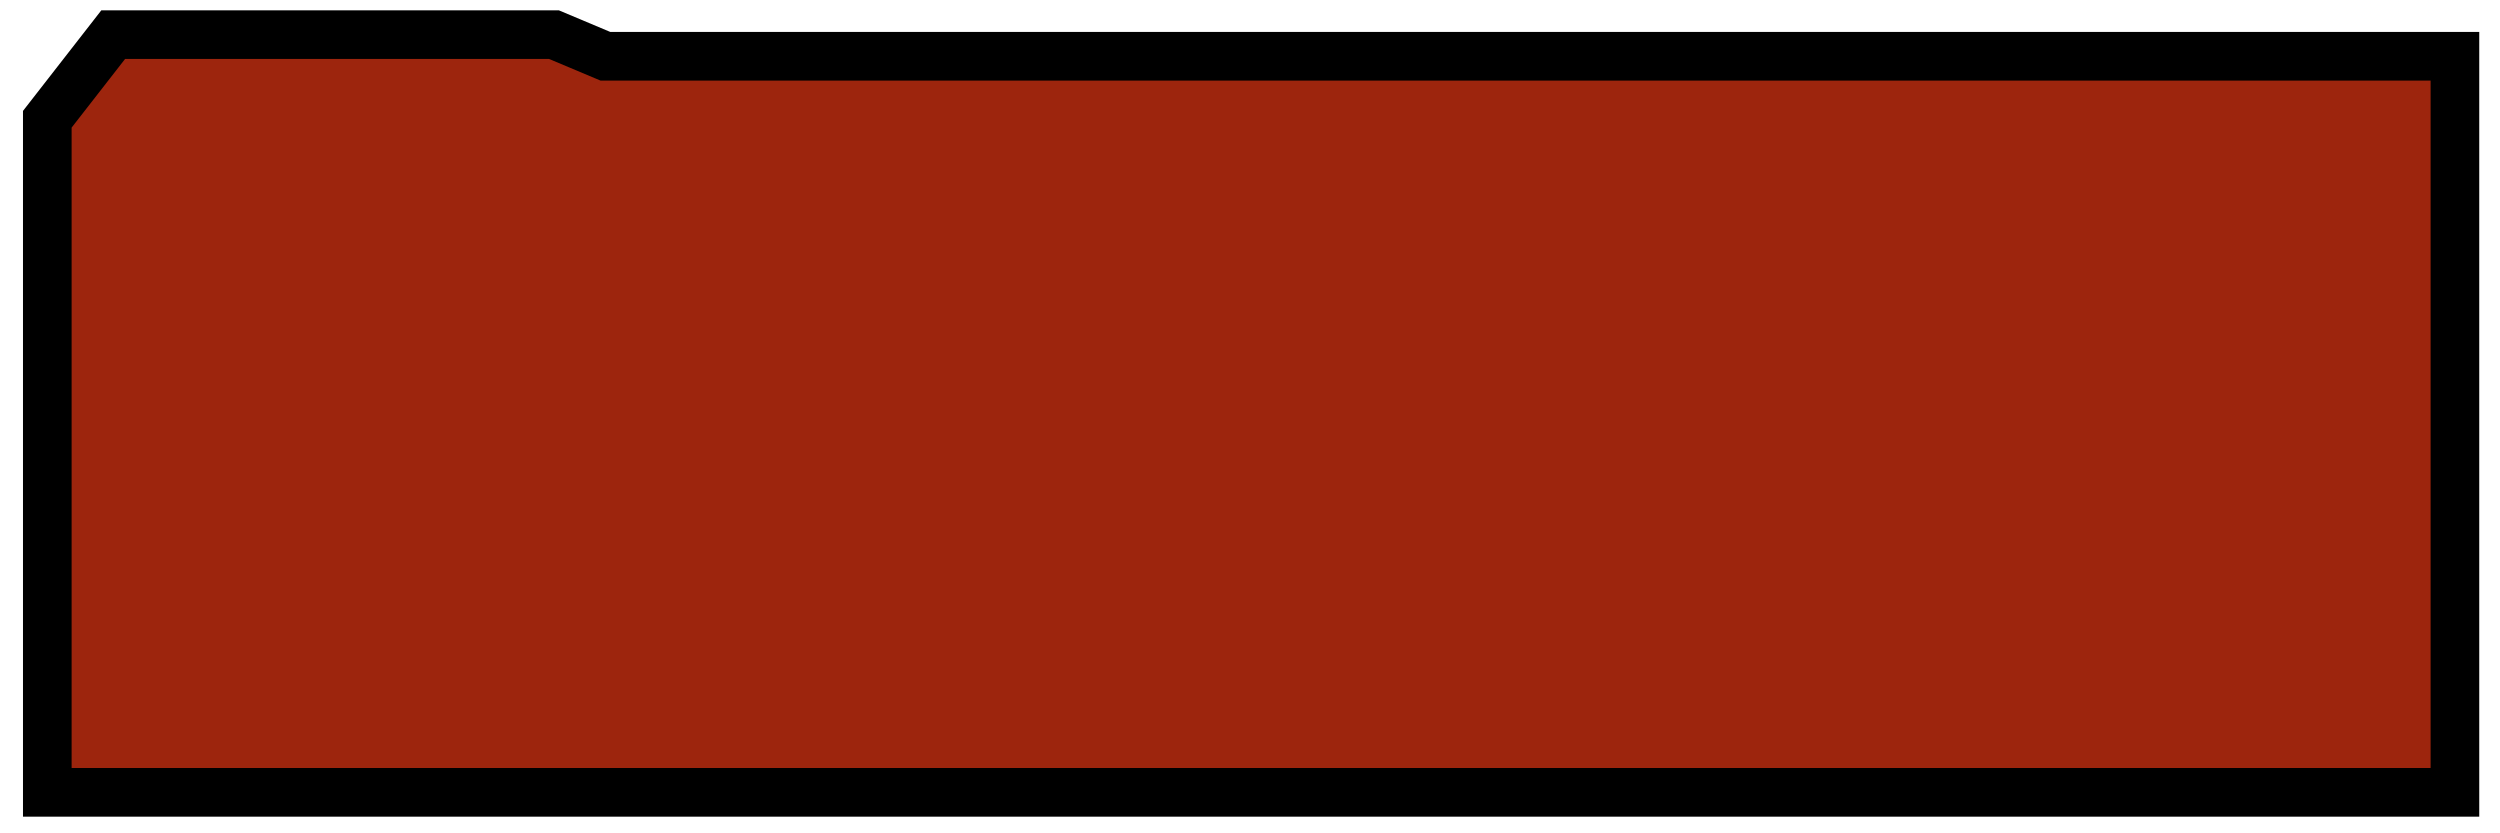 <?xml version="1.0" encoding="UTF-8" standalone="no"?>
<!-- Created with Inkscape (http://www.inkscape.org/) -->

<svg
   xmlns:dc="http://purl.org/dc/elements/1.1/"
   xmlns:cc="http://creativecommons.org/ns#"
   xmlns:rdf="http://www.w3.org/1999/02/22-rdf-syntax-ns#"
   xmlns:svg="http://www.w3.org/2000/svg"
   xmlns="http://www.w3.org/2000/svg"
   xmlns:sodipodi="http://sodipodi.sourceforge.net/DTD/sodipodi-0.dtd"
   xmlns:inkscape="http://www.inkscape.org/namespaces/inkscape"
   width="600"
   height="200"
   id="svg2"
   version="1.1"
   inkscape:version="0.48.4 r9939"
   sodipodi:docname="button.svg"
   inkscape:export-filename="/home/richard/git/SR2GO/images/button.png"
   inkscape:export-xdpi="90"
   inkscape:export-ydpi="90">
  <defs
     id="defs4">
    <clipPath
       clipPathUnits="userSpaceOnUse"
       id="clipPath3808">
      <path
         style="fill:none;stroke:#000000;stroke-width:10.7;stroke-linecap:butt;stroke-linejoin:miter;stroke-miterlimit:4;stroke-opacity:1;stroke-dasharray:none"
         d="m 30.81,857.908 118.693,0 38.891,4.041 401.536,0 0,179.807 -579.322,0 -0.293,-168.404 z"
         id="path3810"
         inkscape:connector-curvature="0"
         sodipodi:nodetypes="cccccccc" />
    </clipPath>
  </defs>
  <sodipodi:namedview
     id="base"
     pagecolor="#ffffff"
     bordercolor="#666666"
     borderopacity="1.0"
     inkscape:pageopacity="0.0"
     inkscape:pageshadow="2"
     inkscape:zoom="1.4"
     inkscape:cx="300.50297"
     inkscape:cy="145.72673"
     inkscape:document-units="px"
     inkscape:current-layer="layer1"
     showgrid="false"
     showguides="true"
     inkscape:guide-bbox="true"
     inkscape:window-width="1920"
     inkscape:window-height="1150"
     inkscape:window-x="1680"
     inkscape:window-y="0"
     inkscape:window-maximized="1" />
  <g
     inkscape:label="Layer 1"
     inkscape:groupmode="layer"
     id="layer1"
     transform="translate(0,-852.362)">
    <rect
       style="fill:#9d250d;fill-opacity:1;fill-rule:evenodd;stroke:#000000;stroke-width:1px;stroke-linecap:butt;stroke-linejoin:miter;stroke-opacity:1"
       id="rect2989"
       width="580"
       height="180"
       x="10"
       y="862.362"
       clip-path="url(#clipPath3808)"
       transform="matrix(1,0,0,0.968,-0.008,31.032)" />
    <path
       style="fill:none;stroke:#000000;stroke-width:11.671;stroke-linecap:butt;stroke-linejoin:miter;stroke-miterlimit:4;stroke-opacity:1;stroke-dasharray:none"
       d="m 11.352,880.985 0,161.54 577.831,0 0,-176.655 -443.877,0 -12.357,-5.196 -105.779,0 z"
       id="path3812"
       inkscape:connector-curvature="0" />
  </g>
</svg>
